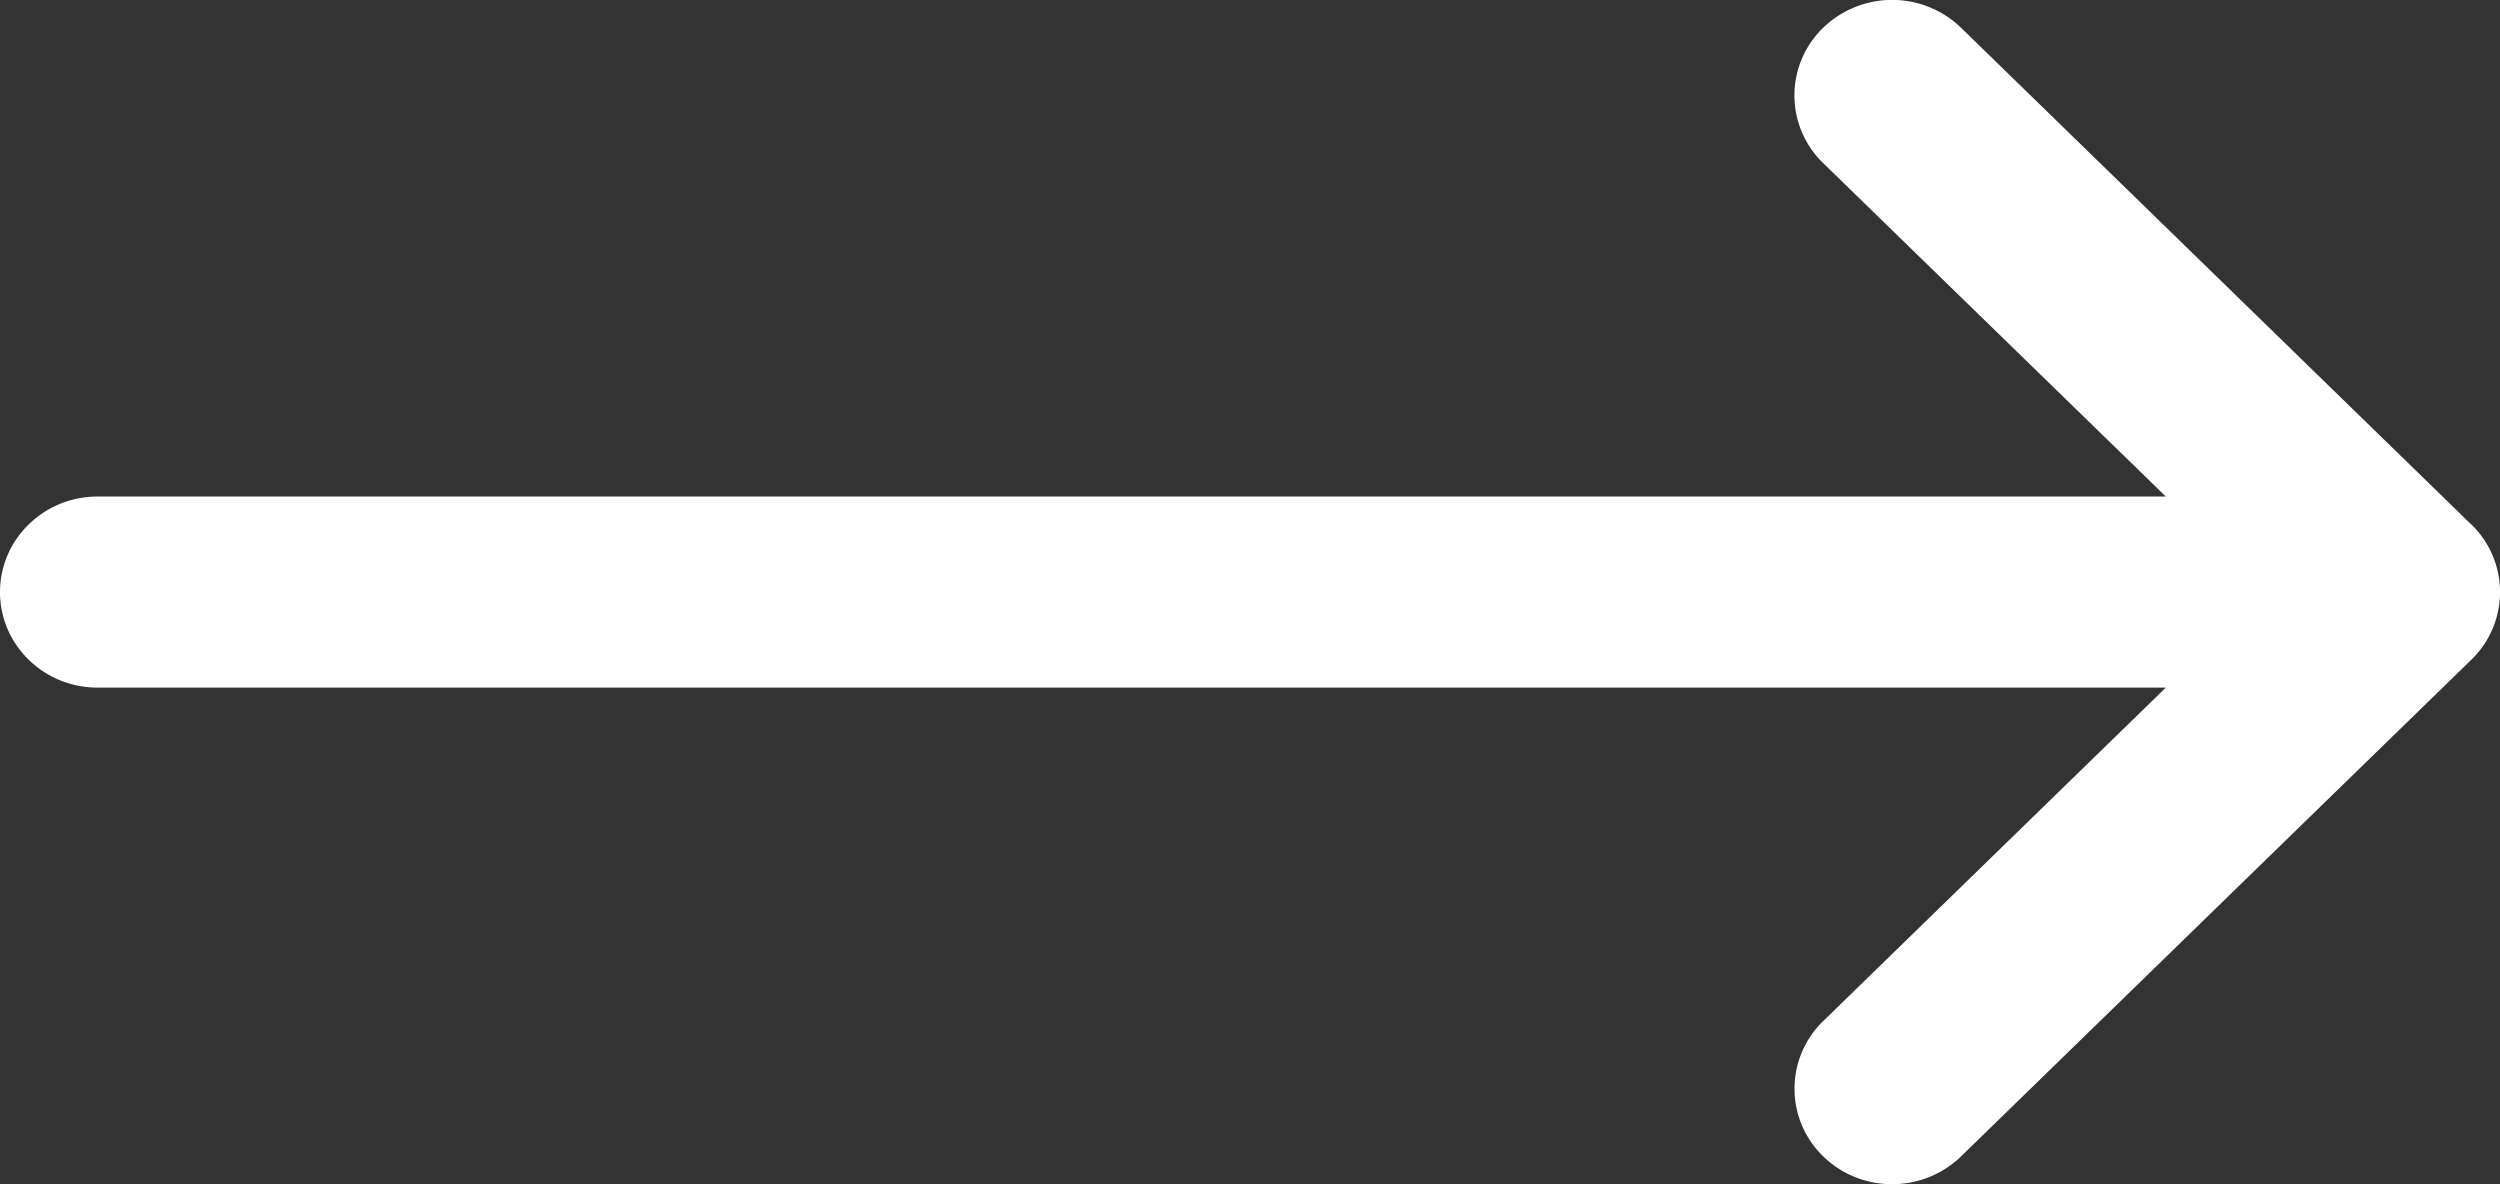 <svg width="38" height="18" fill="none" xmlns="http://www.w3.org/2000/svg"><rect width="100%" height="100%" fill="#333333" stroke="none"/><path d="M37.565 7.972h-.002L29.807.421a1.508 1.508 0 00-2.1.006 1.43 1.43 0 00.006 2.053l5.207 5.067H1.484C.664 7.548 0 8.198 0 9s.665 1.452 1.484 1.452H32.92l-5.207 5.068a1.43 1.43 0 00-.005 2.052c.578.569 1.518.57 2.1.005l7.755-7.548.002-.002a1.43 1.43 0 000-2.055z" fill="#fff"/></svg>